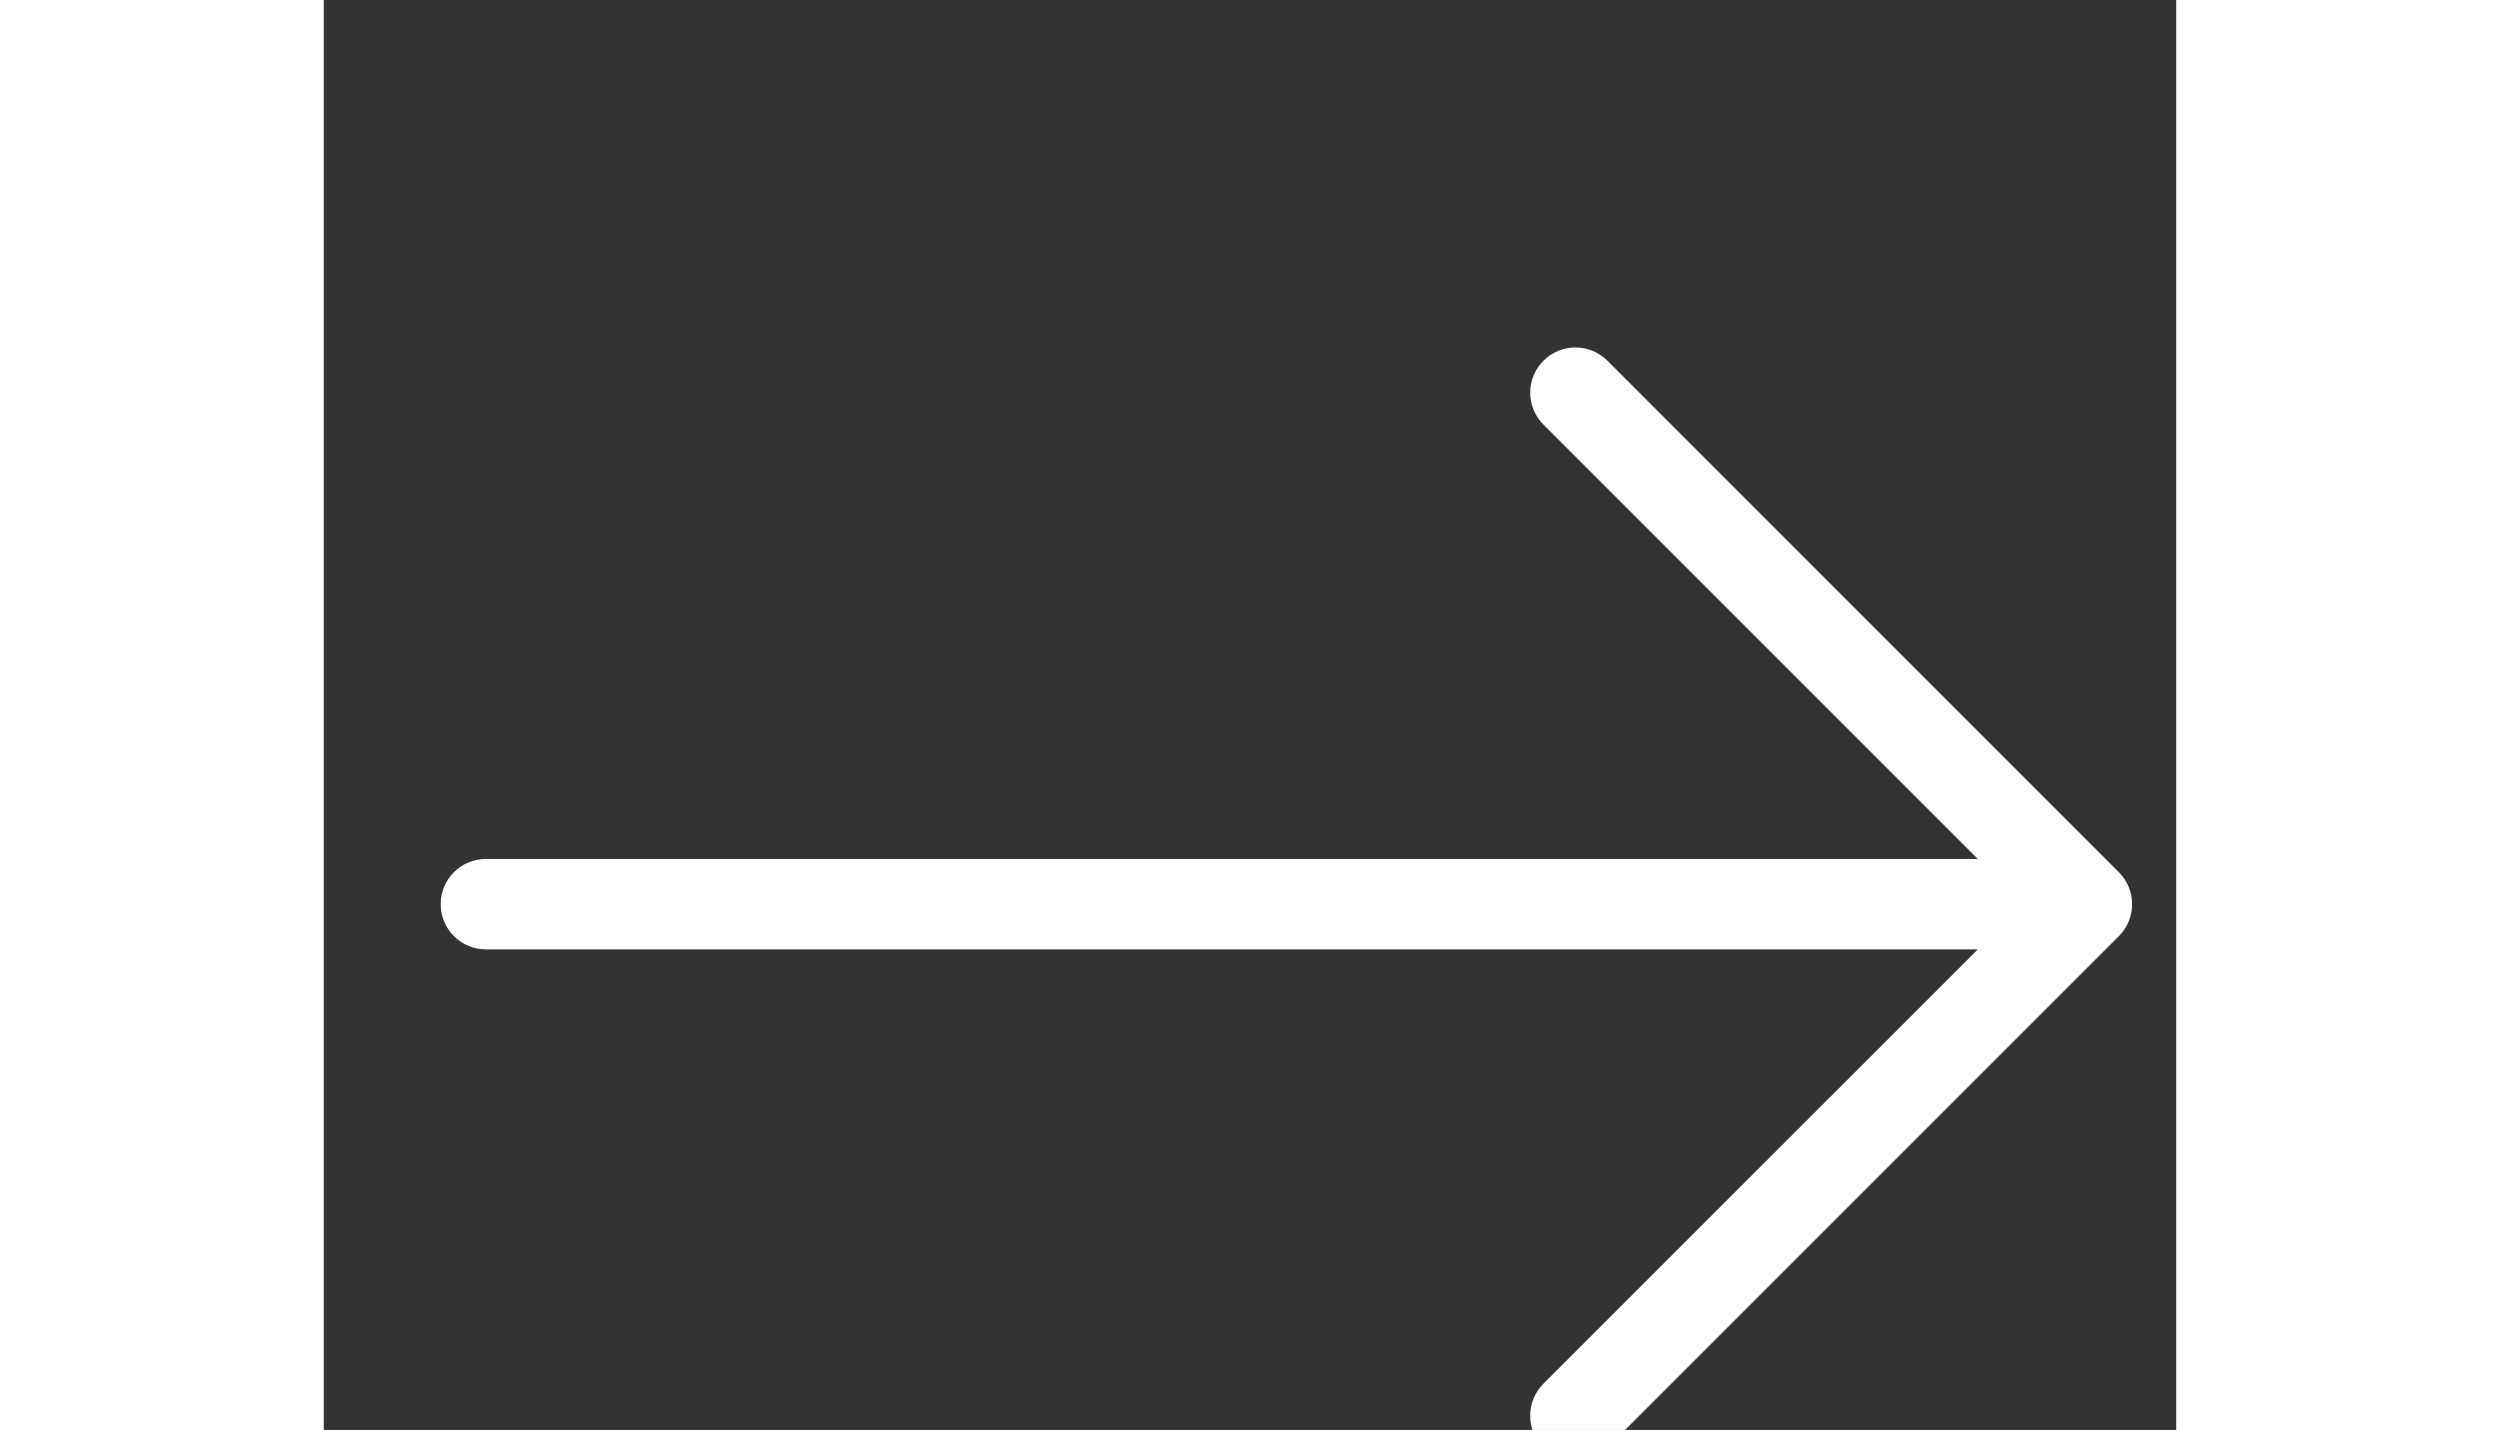 <svg xmlns="http://www.w3.org/2000/svg" width="524.491" height="300" viewBox="0 0 524.491 404.866">
  <rect x="0" y="0" width="524.491" height="404.866" fill="#333333" stroke="none"/>
  <path fill="#FFFFFF" d="M508.245,246.953L363.435,102.133c-5.001-5.001-13.099-5.001-18.099,0c-5.001,5-5.001,13.099,0,18.099l122.965,122.965 h-422.4c-7.074,0-12.8,5.726-12.8,12.8c0,7.074,5.726,12.8,12.8,12.8h422.4L345.327,391.763c-5.001,5-5.001,13.099,0,18.099 c5.009,5.001,13.099,5.001,18.108,0l144.811-144.811C513.246,260.051,513.246,251.953,508.245,246.953z"/>
</svg>